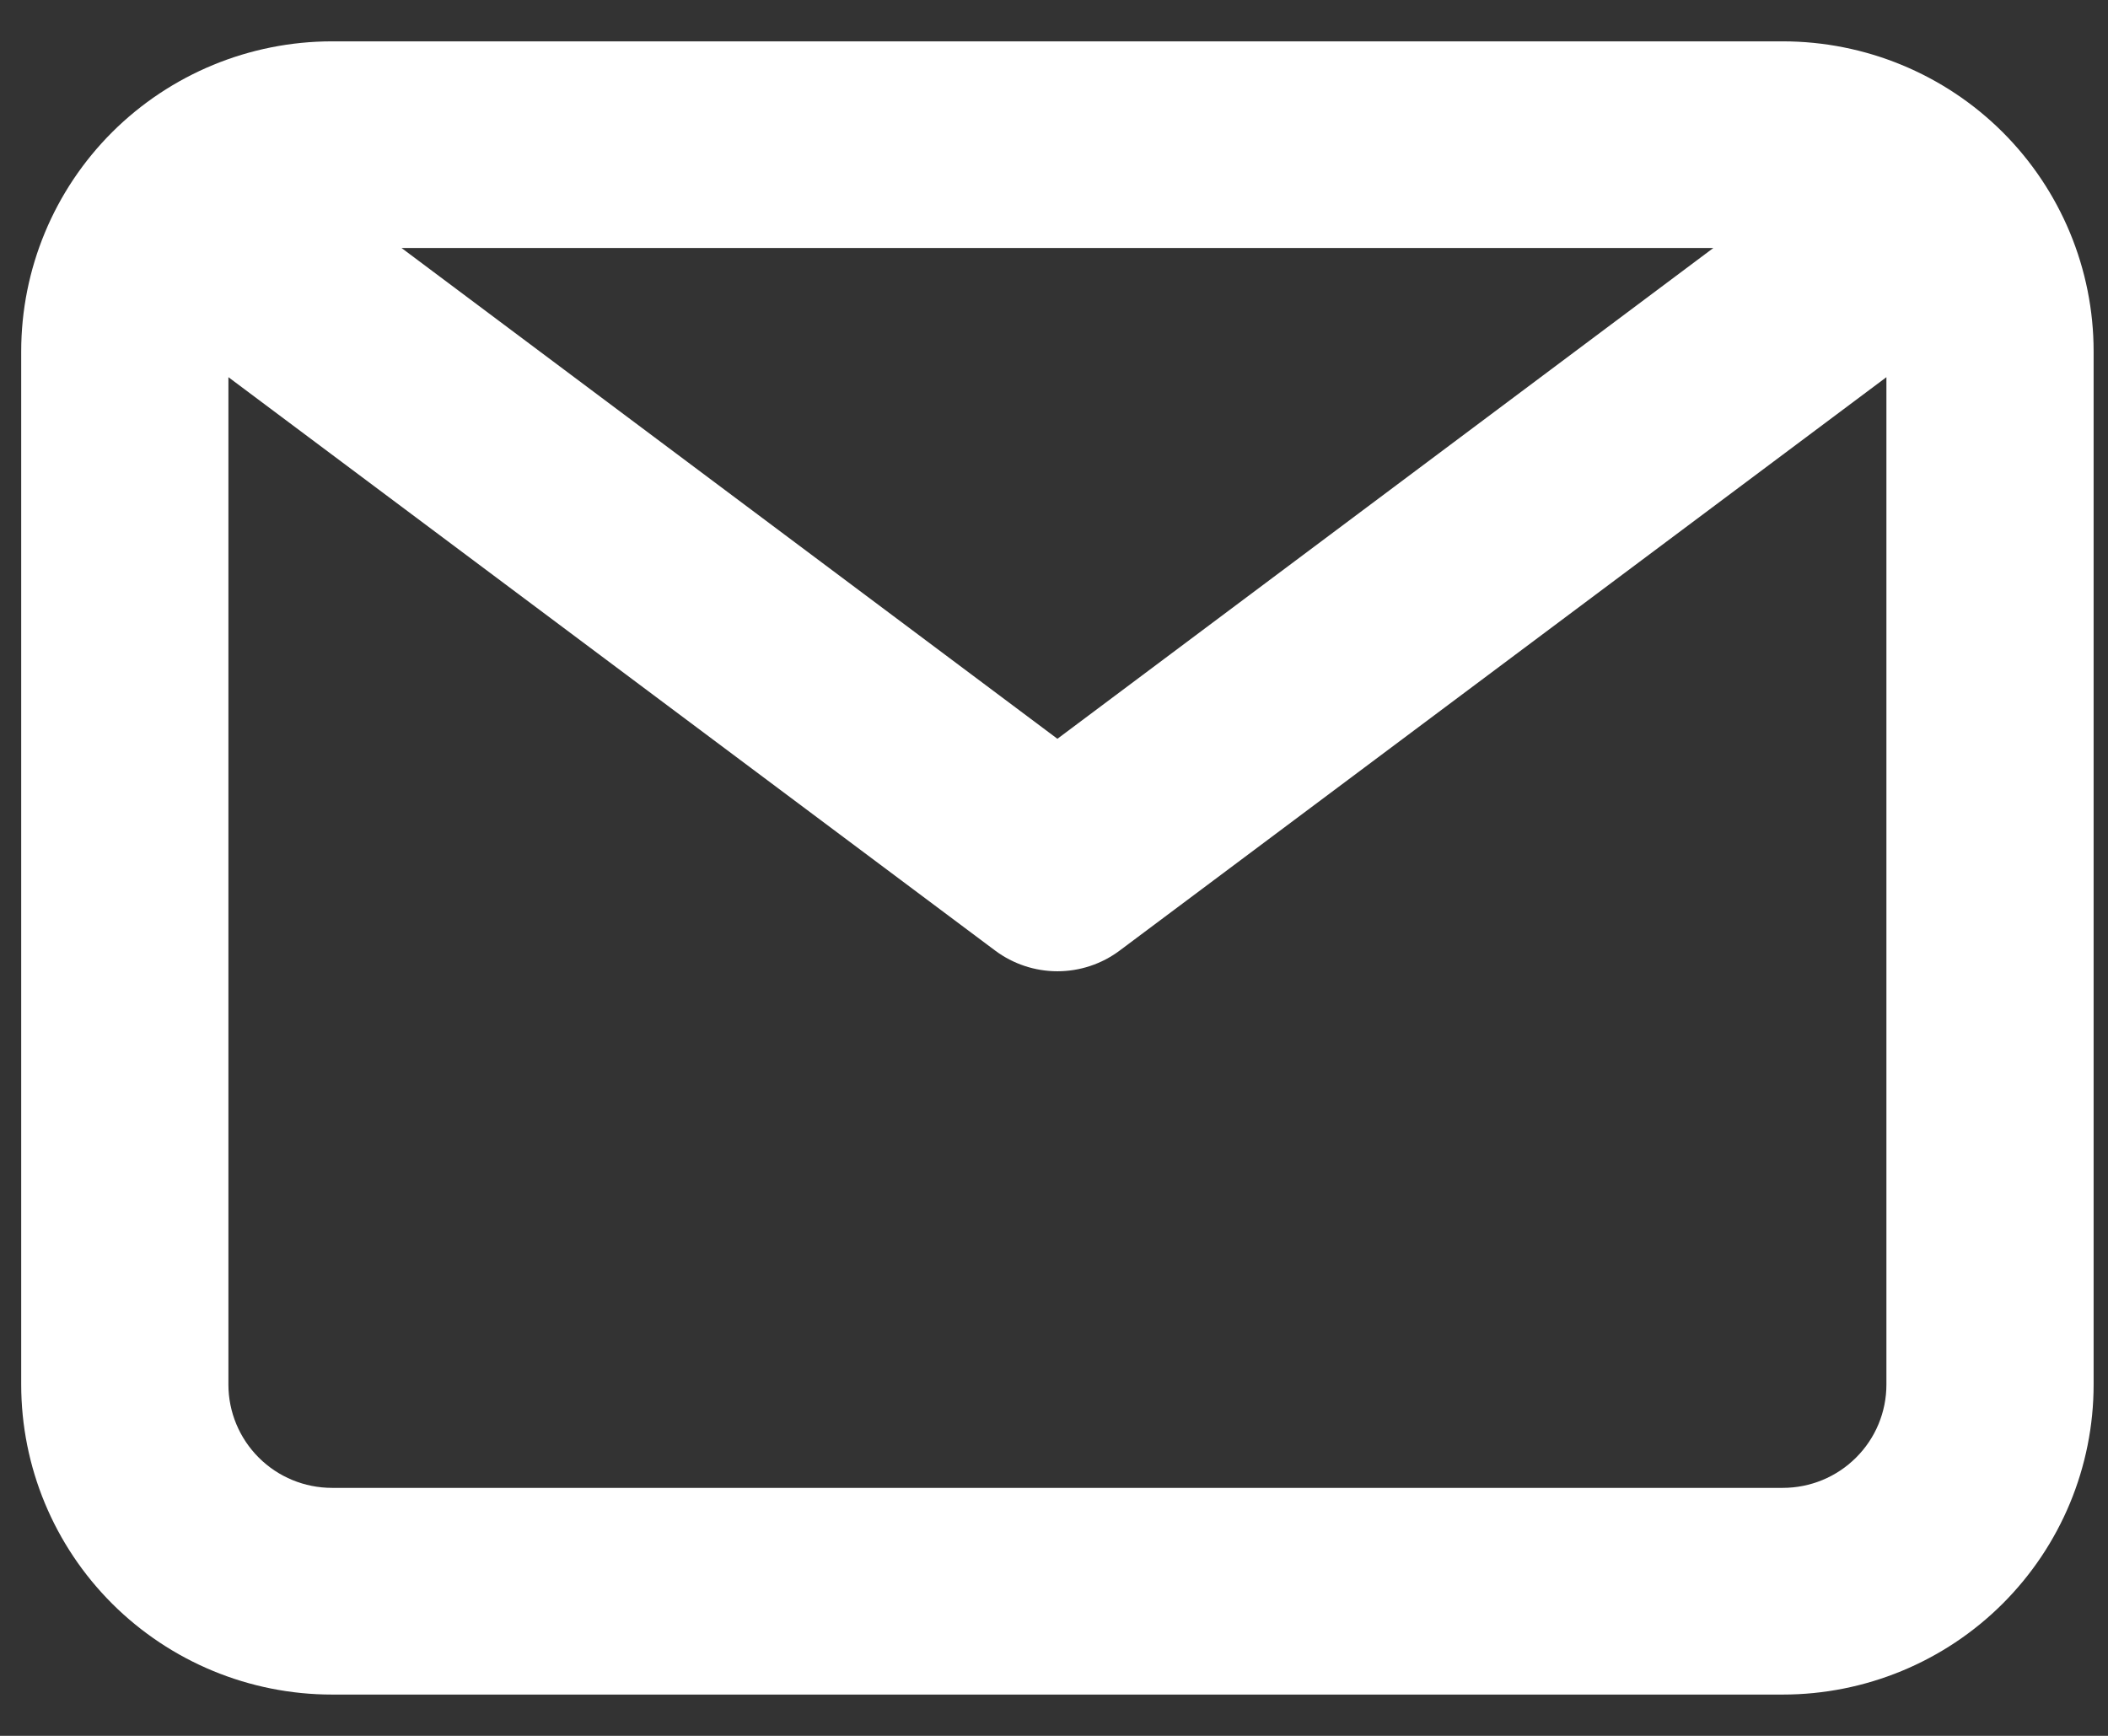 <svg width="34" height="28" viewBox="0 0 34 28" fill="none" xmlns="http://www.w3.org/2000/svg">
<rect x="0" y="0" width="34" height="28" fill="#333333" stroke="none"/>
<path d="M28.754 0.667H5.356C4.026 0.667 2.751 1.194 1.81 2.131C0.87 3.069 0.342 4.341 0.342 5.667V22.334C0.342 23.66 0.87 24.931 1.81 25.869C2.751 26.807 4.026 27.334 5.356 27.334H28.754C30.084 27.334 31.36 26.807 32.3 25.869C33.24 24.931 33.768 23.66 33.768 22.334V5.667C33.768 4.341 33.24 3.069 32.3 2.131C31.36 1.194 30.084 0.667 28.754 0.667ZM27.635 4L17.055 11.917L6.476 4H27.635ZM28.754 24H5.356C4.913 24 4.487 23.825 4.174 23.512C3.861 23.2 3.684 22.776 3.684 22.334V6.084L16.052 15.334C16.342 15.55 16.694 15.667 17.055 15.667C17.417 15.667 17.769 15.55 18.058 15.334L30.426 6.084V22.334C30.426 22.776 30.25 23.2 29.936 23.512C29.623 23.825 29.198 24 28.754 24Z" fill="white"/>
</svg>
